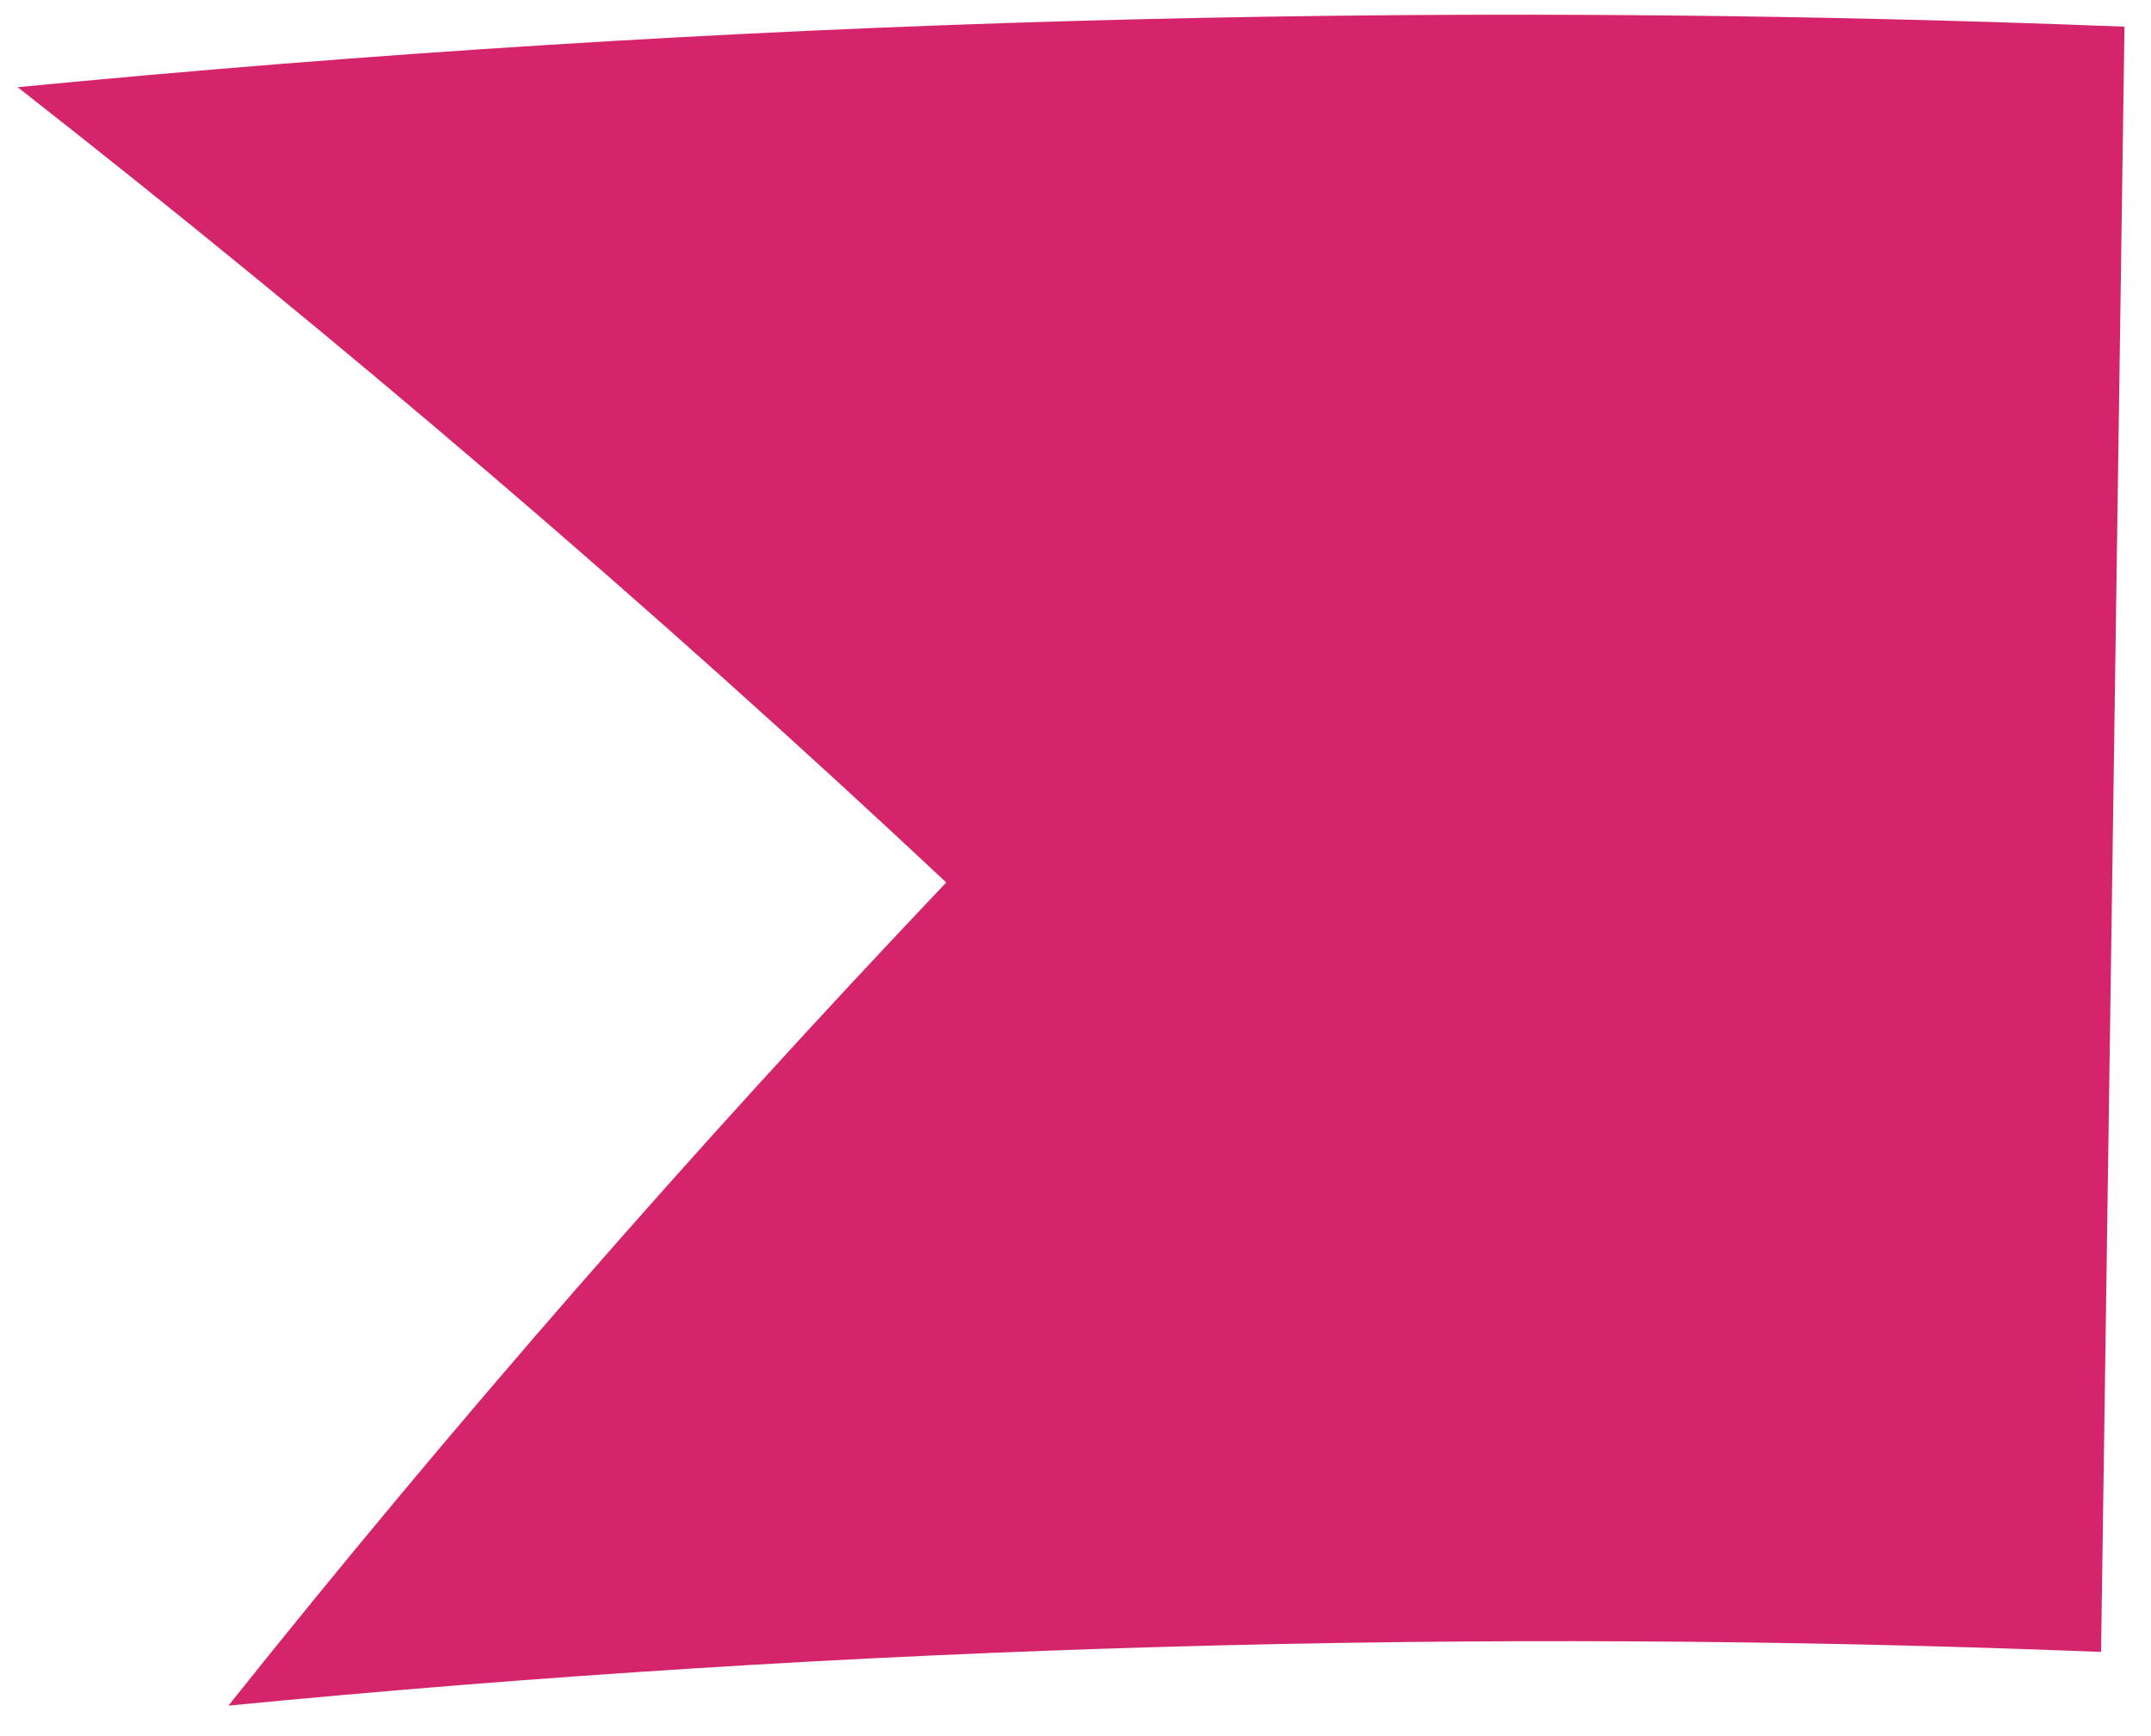 <svg xmlns="http://www.w3.org/2000/svg" width="57" height="46" viewBox="0 0 57 46" fill="none">
  <path d="M56.297 0.707C47.023 0.342 37.726 0.292 28.407 0.557C19.099 0.823 9.786 1.408 0.468 2.311C9.118 9.09 17.32 16.116 25.075 23.389C18.333 30.488 11.992 37.76 6.053 45.205C14.33 44.402 22.607 43.883 30.886 43.647C39.164 43.409 47.428 43.454 55.677 43.782C55.775 36.978 55.873 30.176 55.971 23.374C56.078 15.819 56.187 8.263 56.297 0.707Z" fill="#D4256C"/>
</svg>